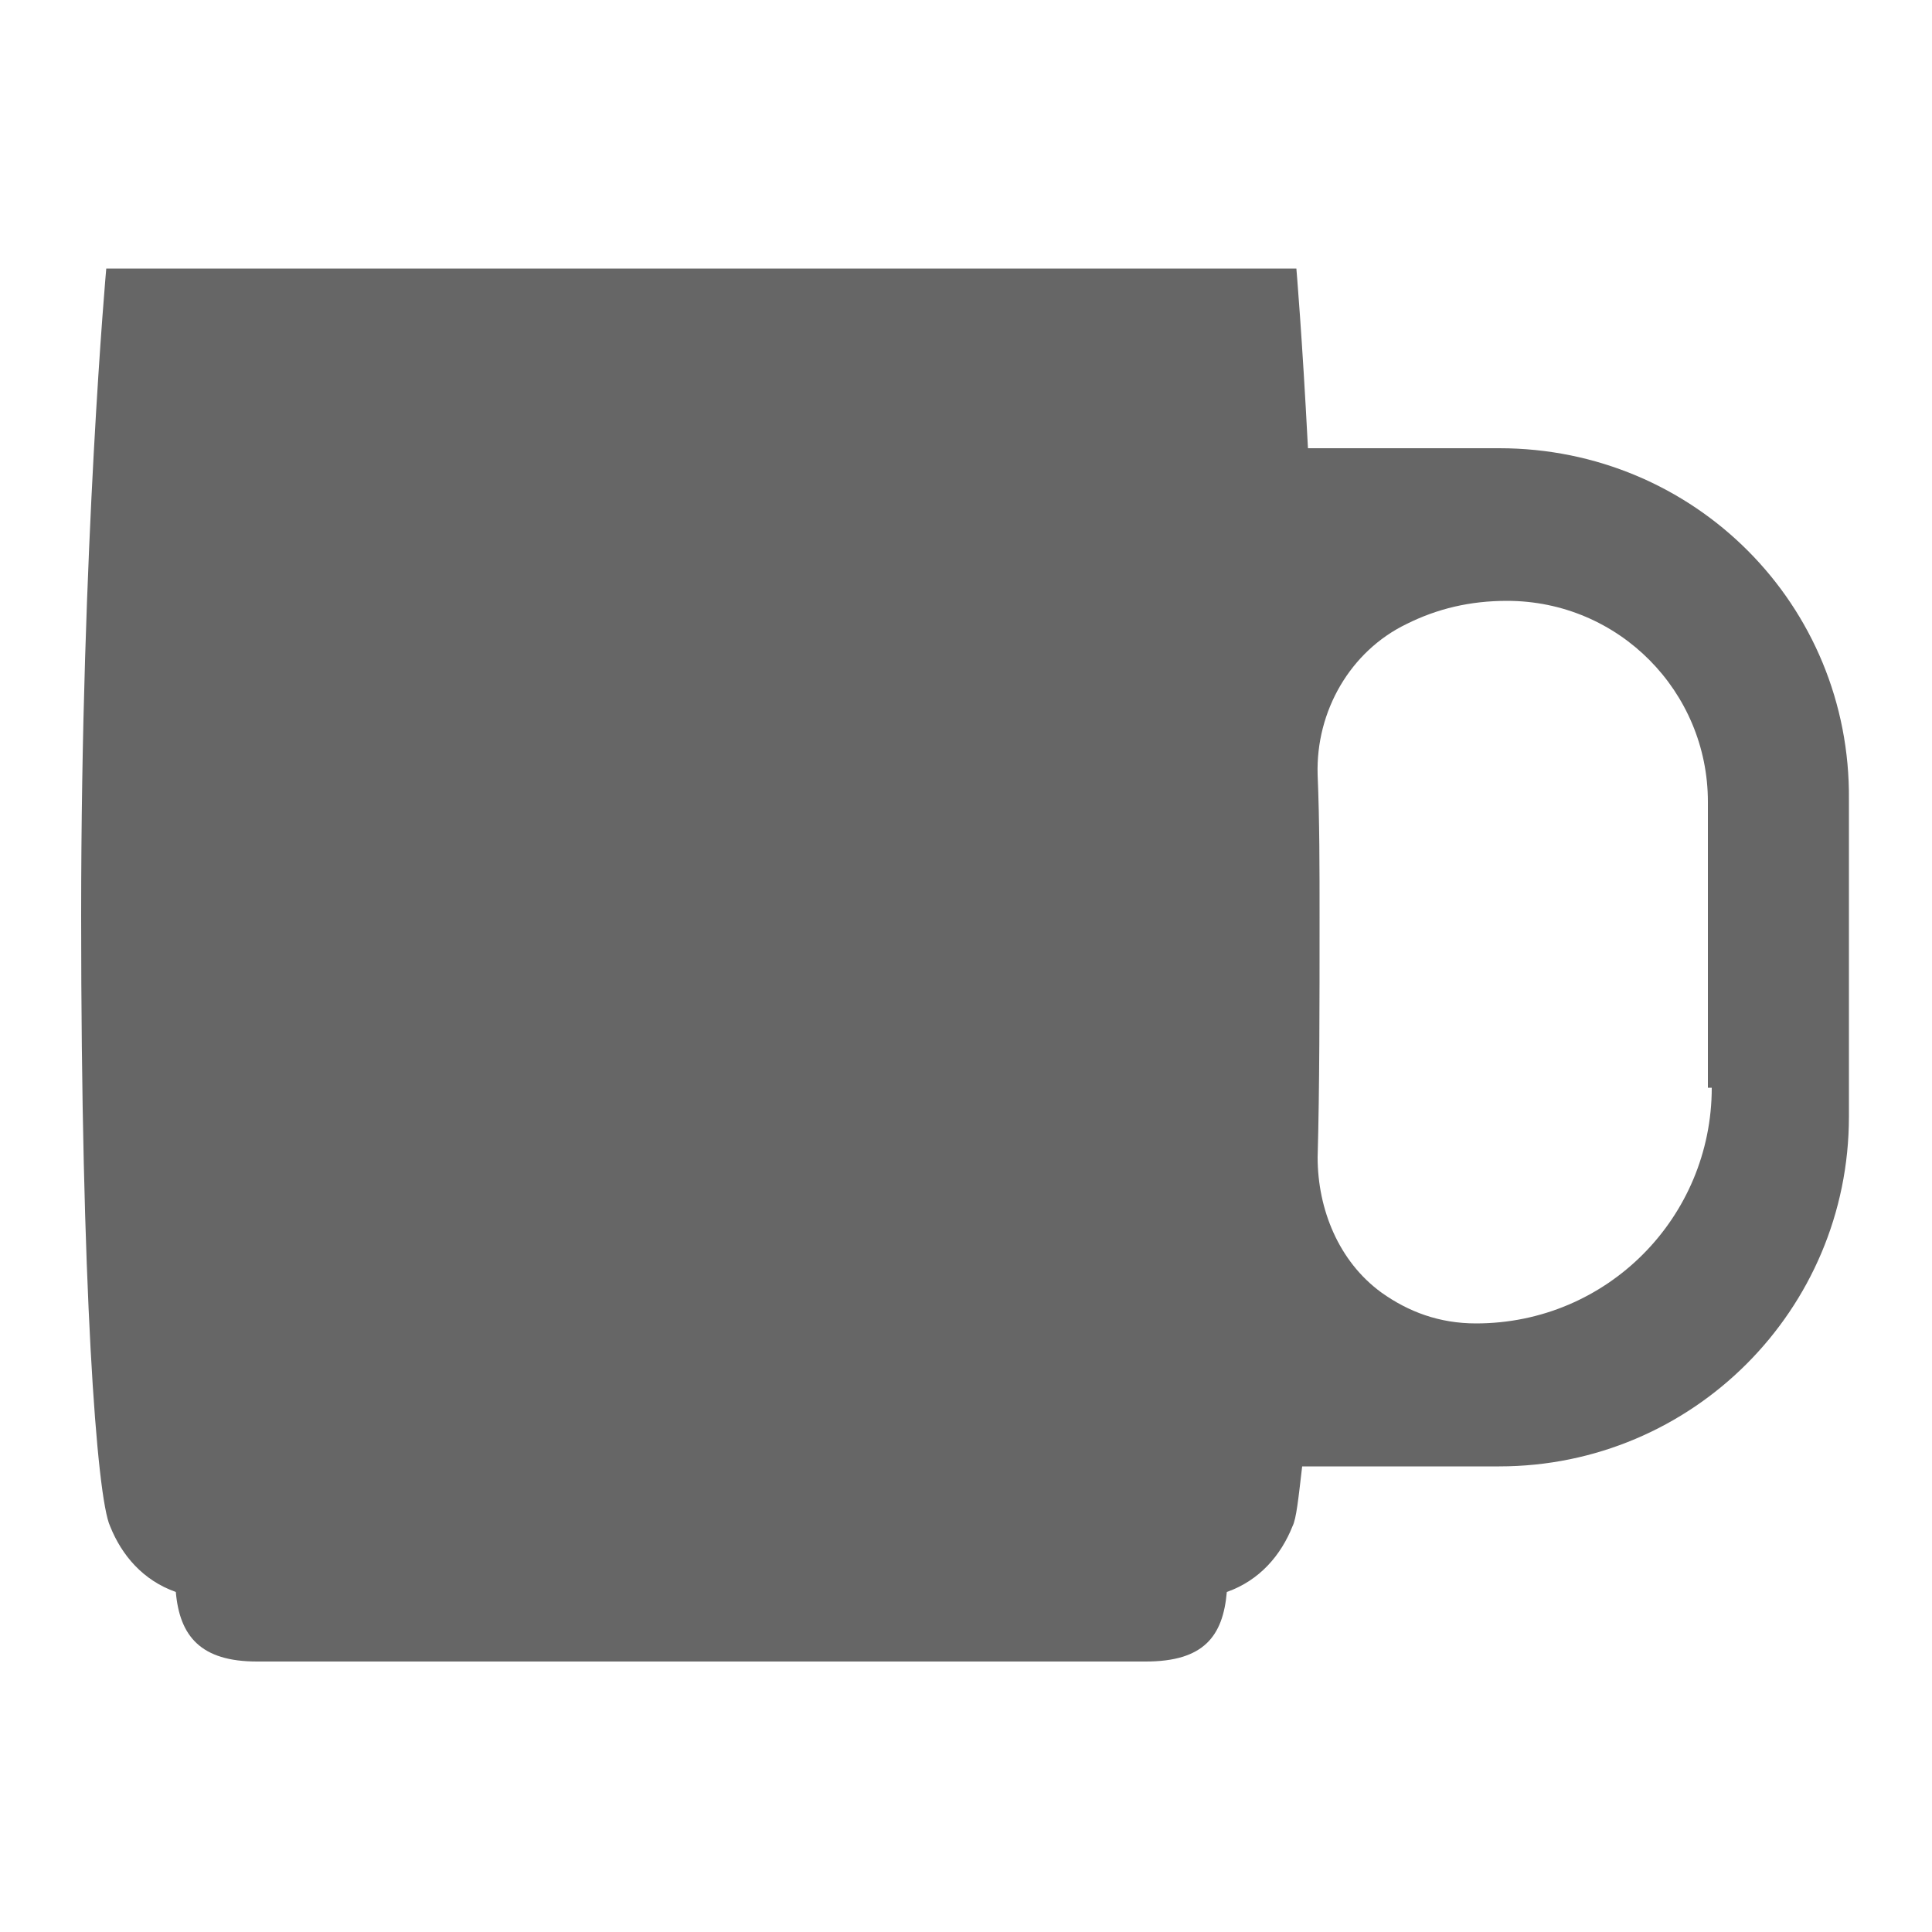 <?xml version="1.0" encoding="utf-8"?>
<!-- Generator: Adobe Illustrator 26.5.0, SVG Export Plug-In . SVG Version: 6.00 Build 0)  -->
<svg version="1.1" id="Layer_1" xmlns="http://www.w3.org/2000/svg" xmlns:xlink="http://www.w3.org/1999/xlink" x="0px" y="0px"
	 viewBox="0 0 100 100" style="enable-background:new 0 0 100 100;" xml:space="preserve">
<style type="text/css">
	.st0{fill:#666666;}
</style>
<path class="st0" d="M77.6,23.2h-9.9c-0.3-5.8-0.6-9.3-0.6-9.3H5.5c0,0-1.3,14.4-1.3,33.5c0,19.1,0.8,30.1,1.5,31.6
	c0.6,1.5,1.7,2.8,3.4,3.4c0.2,2.3,1.3,3.6,4.2,3.6c2,0,44,0,46,0c3,0,4-1.3,4.2-3.6c1.7-0.6,2.8-1.9,3.4-3.4
	c0.2-0.4,0.3-1.4,0.5-3.1h10.2c10,0,18.1-8.1,18.1-18.1V41.4C95.8,31.3,87.7,23.2,77.6,23.2z M88.6,56.3c0,6.7-5.4,12.2-12.2,12.2
	c-1.9,0-3.5-0.6-4.9-1.6c-2.2-1.6-3.3-4.3-3.3-7c0.1-3.6,0.1-7.8,0.1-12.4c0-2.6,0-5-0.1-7.4c-0.1-3.3,1.7-6.4,4.6-7.8
	c1.6-0.8,3.3-1.2,5.2-1.2h0c5.8,0,10.4,4.7,10.4,10.4V56.3z"/>
</svg>
